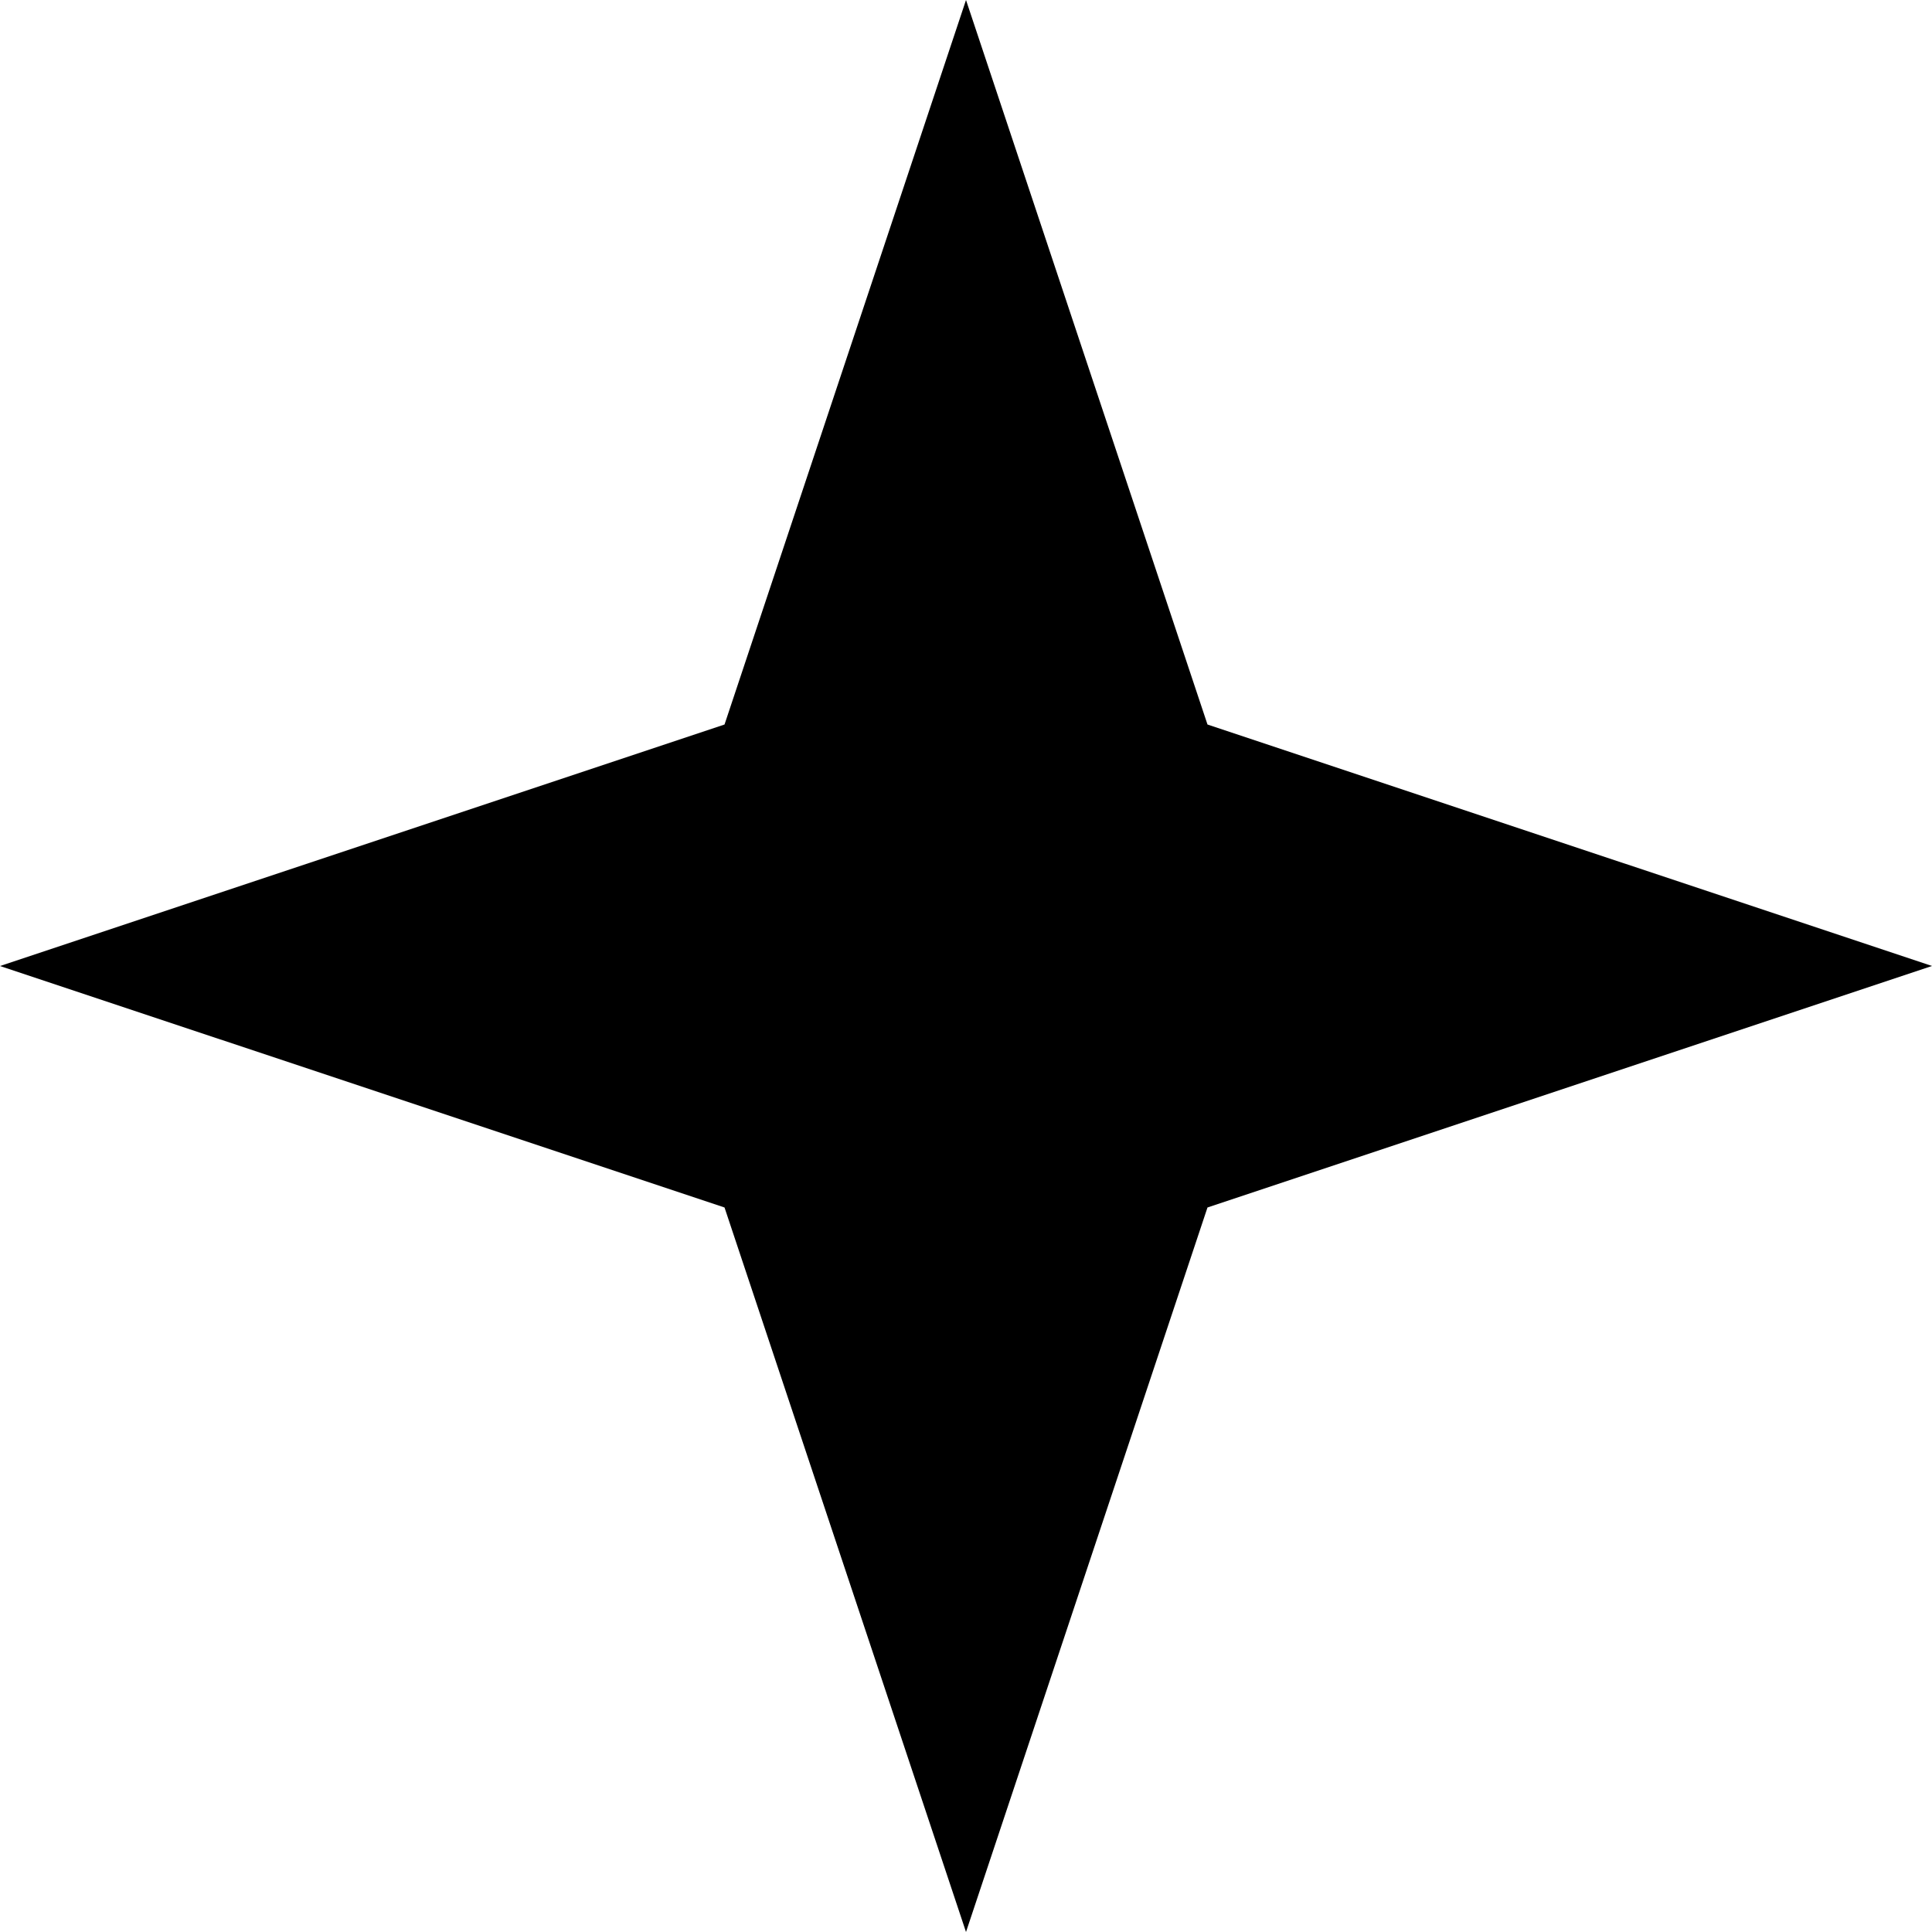 <svg xmlns="http://www.w3.org/2000/svg" viewBox="0 0 145.109 145.109">
  <path id="Sparkel" d="M37.063,0,18.926,54.416-35.492,72.555,18.926,90.693l18.137,54.416L55.2,90.693l54.416-18.139L55.2,54.416Z" transform="translate(35.492)"/>
</svg>
